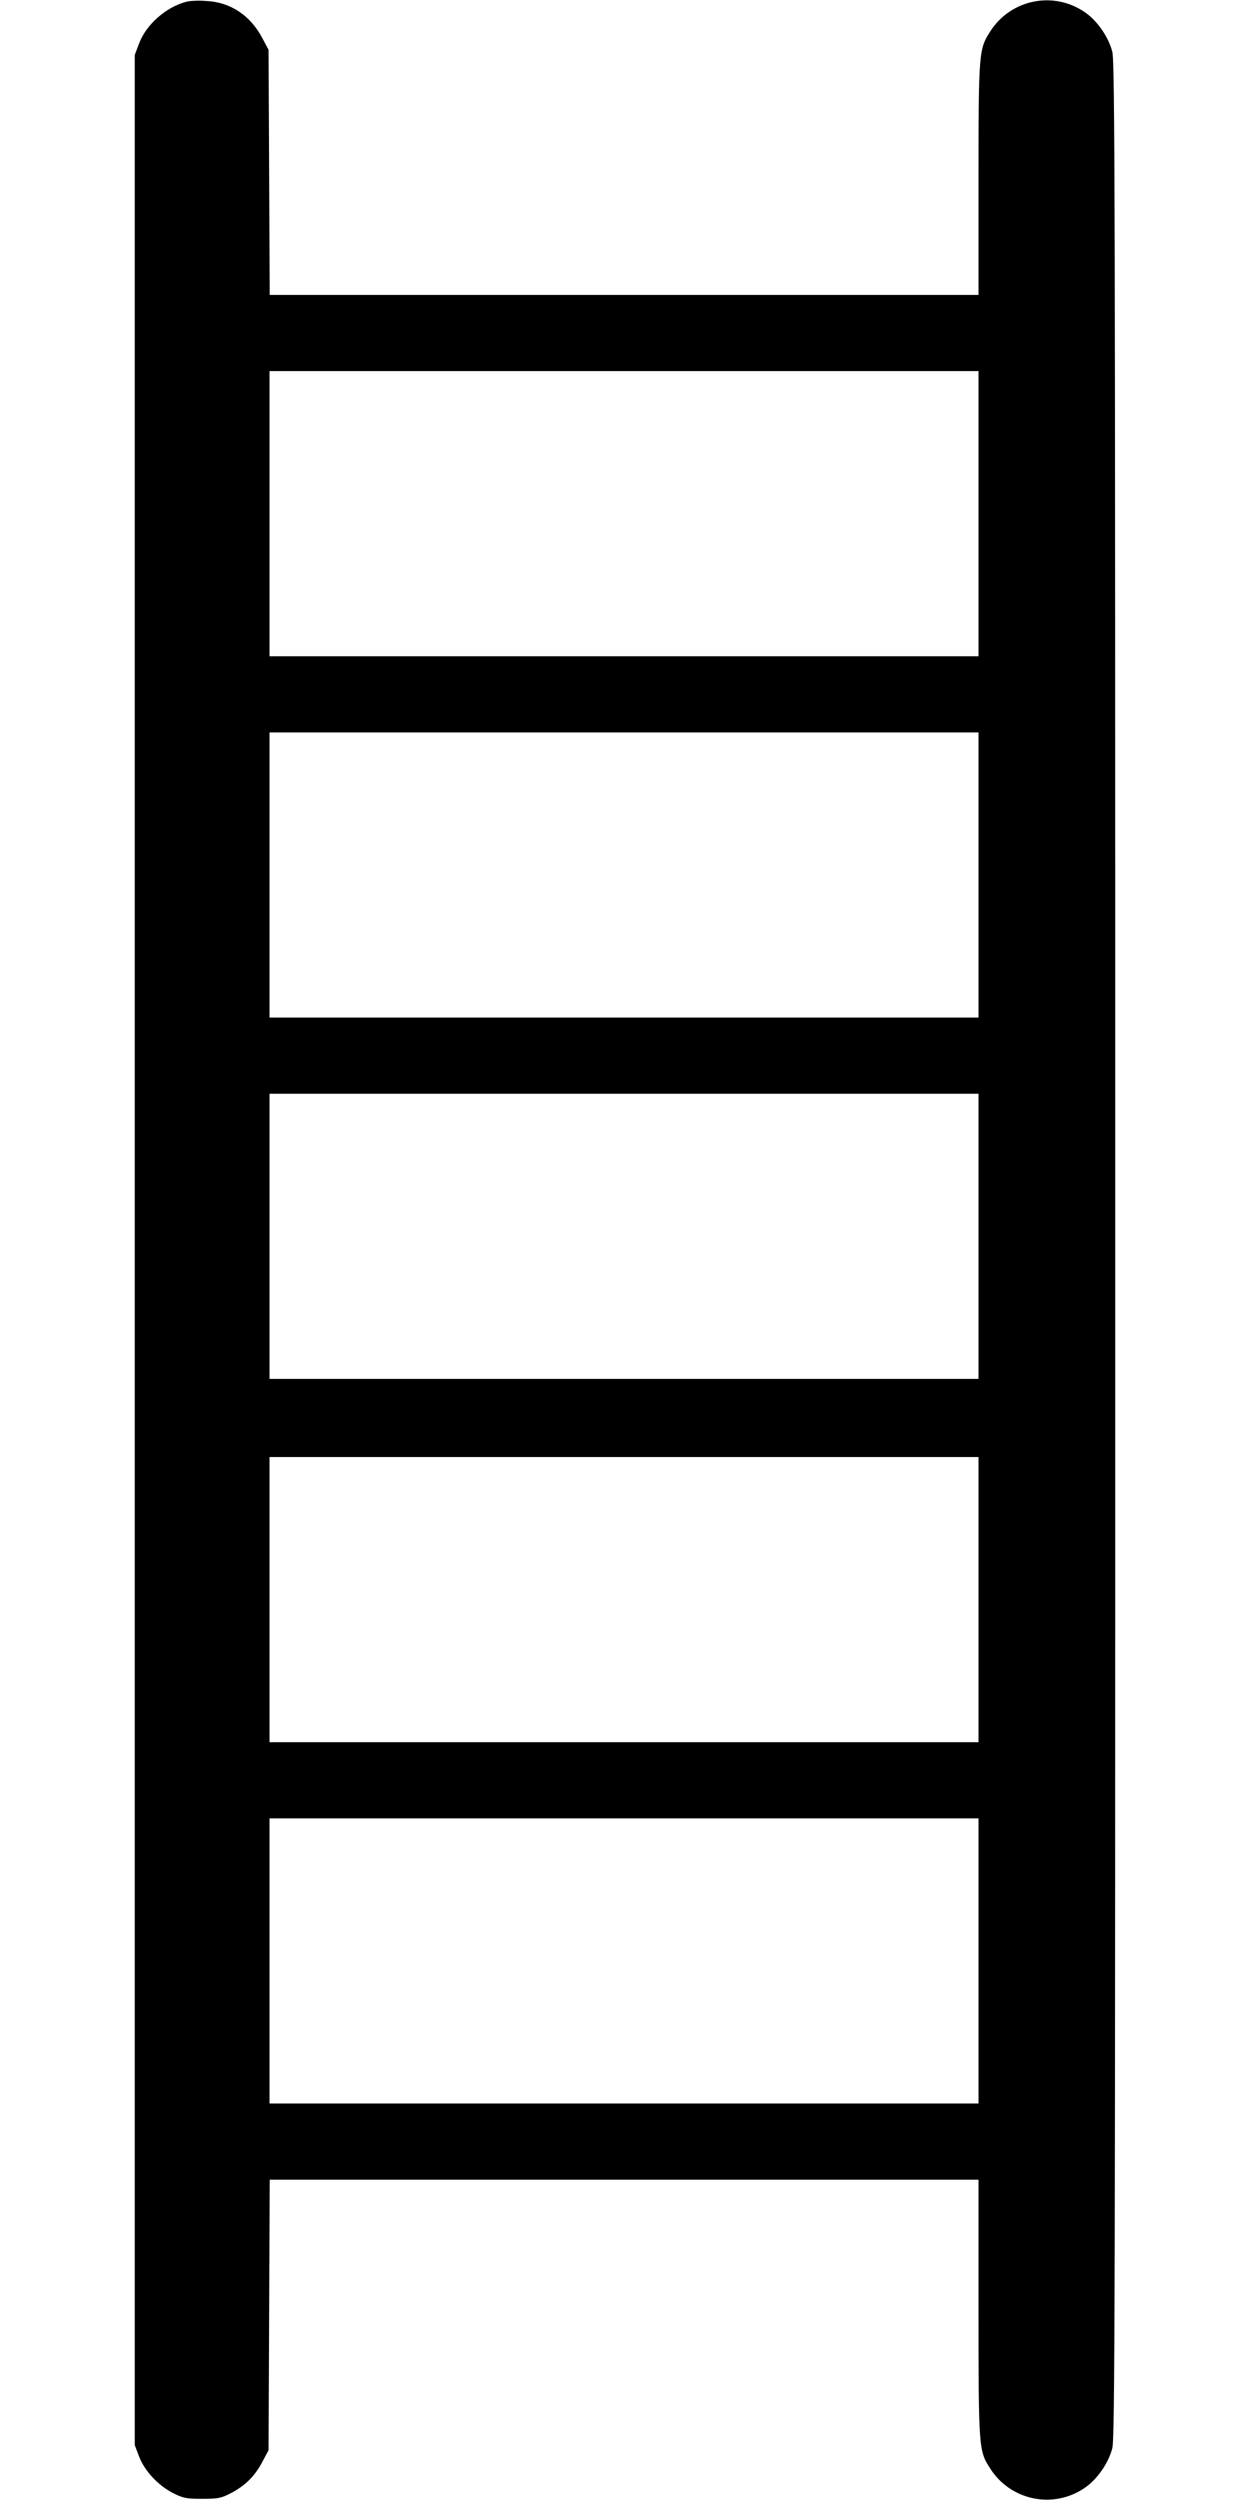 <?xml version="1.0" standalone="no"?>
<!DOCTYPE svg PUBLIC "-//W3C//DTD SVG 20010904//EN"
 "http://www.w3.org/TR/2001/REC-SVG-20010904/DTD/svg10.dtd">
<svg version="1.0" xmlns="http://www.w3.org/2000/svg"
 width="640pt" height="1280pt" viewBox="0 0 640 1280"
 preserveAspectRatio="xMidYMid meet">
<g transform="translate(0,1280) scale(0.1,-0.1)"
fill="#000000" stroke="none">
<path d="M954 12791 c-104 -27 -206 -117 -242 -214 l-22 -58 0 -6119 0 -6119
22 -58 c27 -73 99 -150 175 -188 51 -26 69 -29 148 -29 79 0 97 3 145 28 74
38 125 88 163 161 l32 60 3 692 3 693 1814 0 1815 0 0 -657 c0 -722 1 -731 60
-822 105 -165 325 -209 485 -98 63 43 121 127 140 202 13 53 15 730 15 6135 0
5405 -2 6082 -15 6135 -19 75 -77 159 -140 202 -160 111 -380 67 -485 -98 -58
-90 -60 -105 -60 -756 l0 -593 -1815 0 -1814 0 -3 628 -3 627 -32 60 c-61 116
-163 184 -287 190 -39 3 -85 1 -102 -4z m4056 -2621 l0 -730 -1815 0 -1815 0
0 730 0 730 1815 0 1815 0 0 -730z m0 -1850 l0 -730 -1815 0 -1815 0 0 730 0
730 1815 0 1815 0 0 -730z m0 -1850 l0 -730 -1815 0 -1815 0 0 730 0 730 1815
0 1815 0 0 -730z m0 -1860 l0 -730 -1815 0 -1815 0 0 730 0 730 1815 0 1815 0
0 -730z m0 -1850 l0 -730 -1815 0 -1815 0 0 730 0 730 1815 0 1815 0 0 -730z"/>
</g>
</svg>
